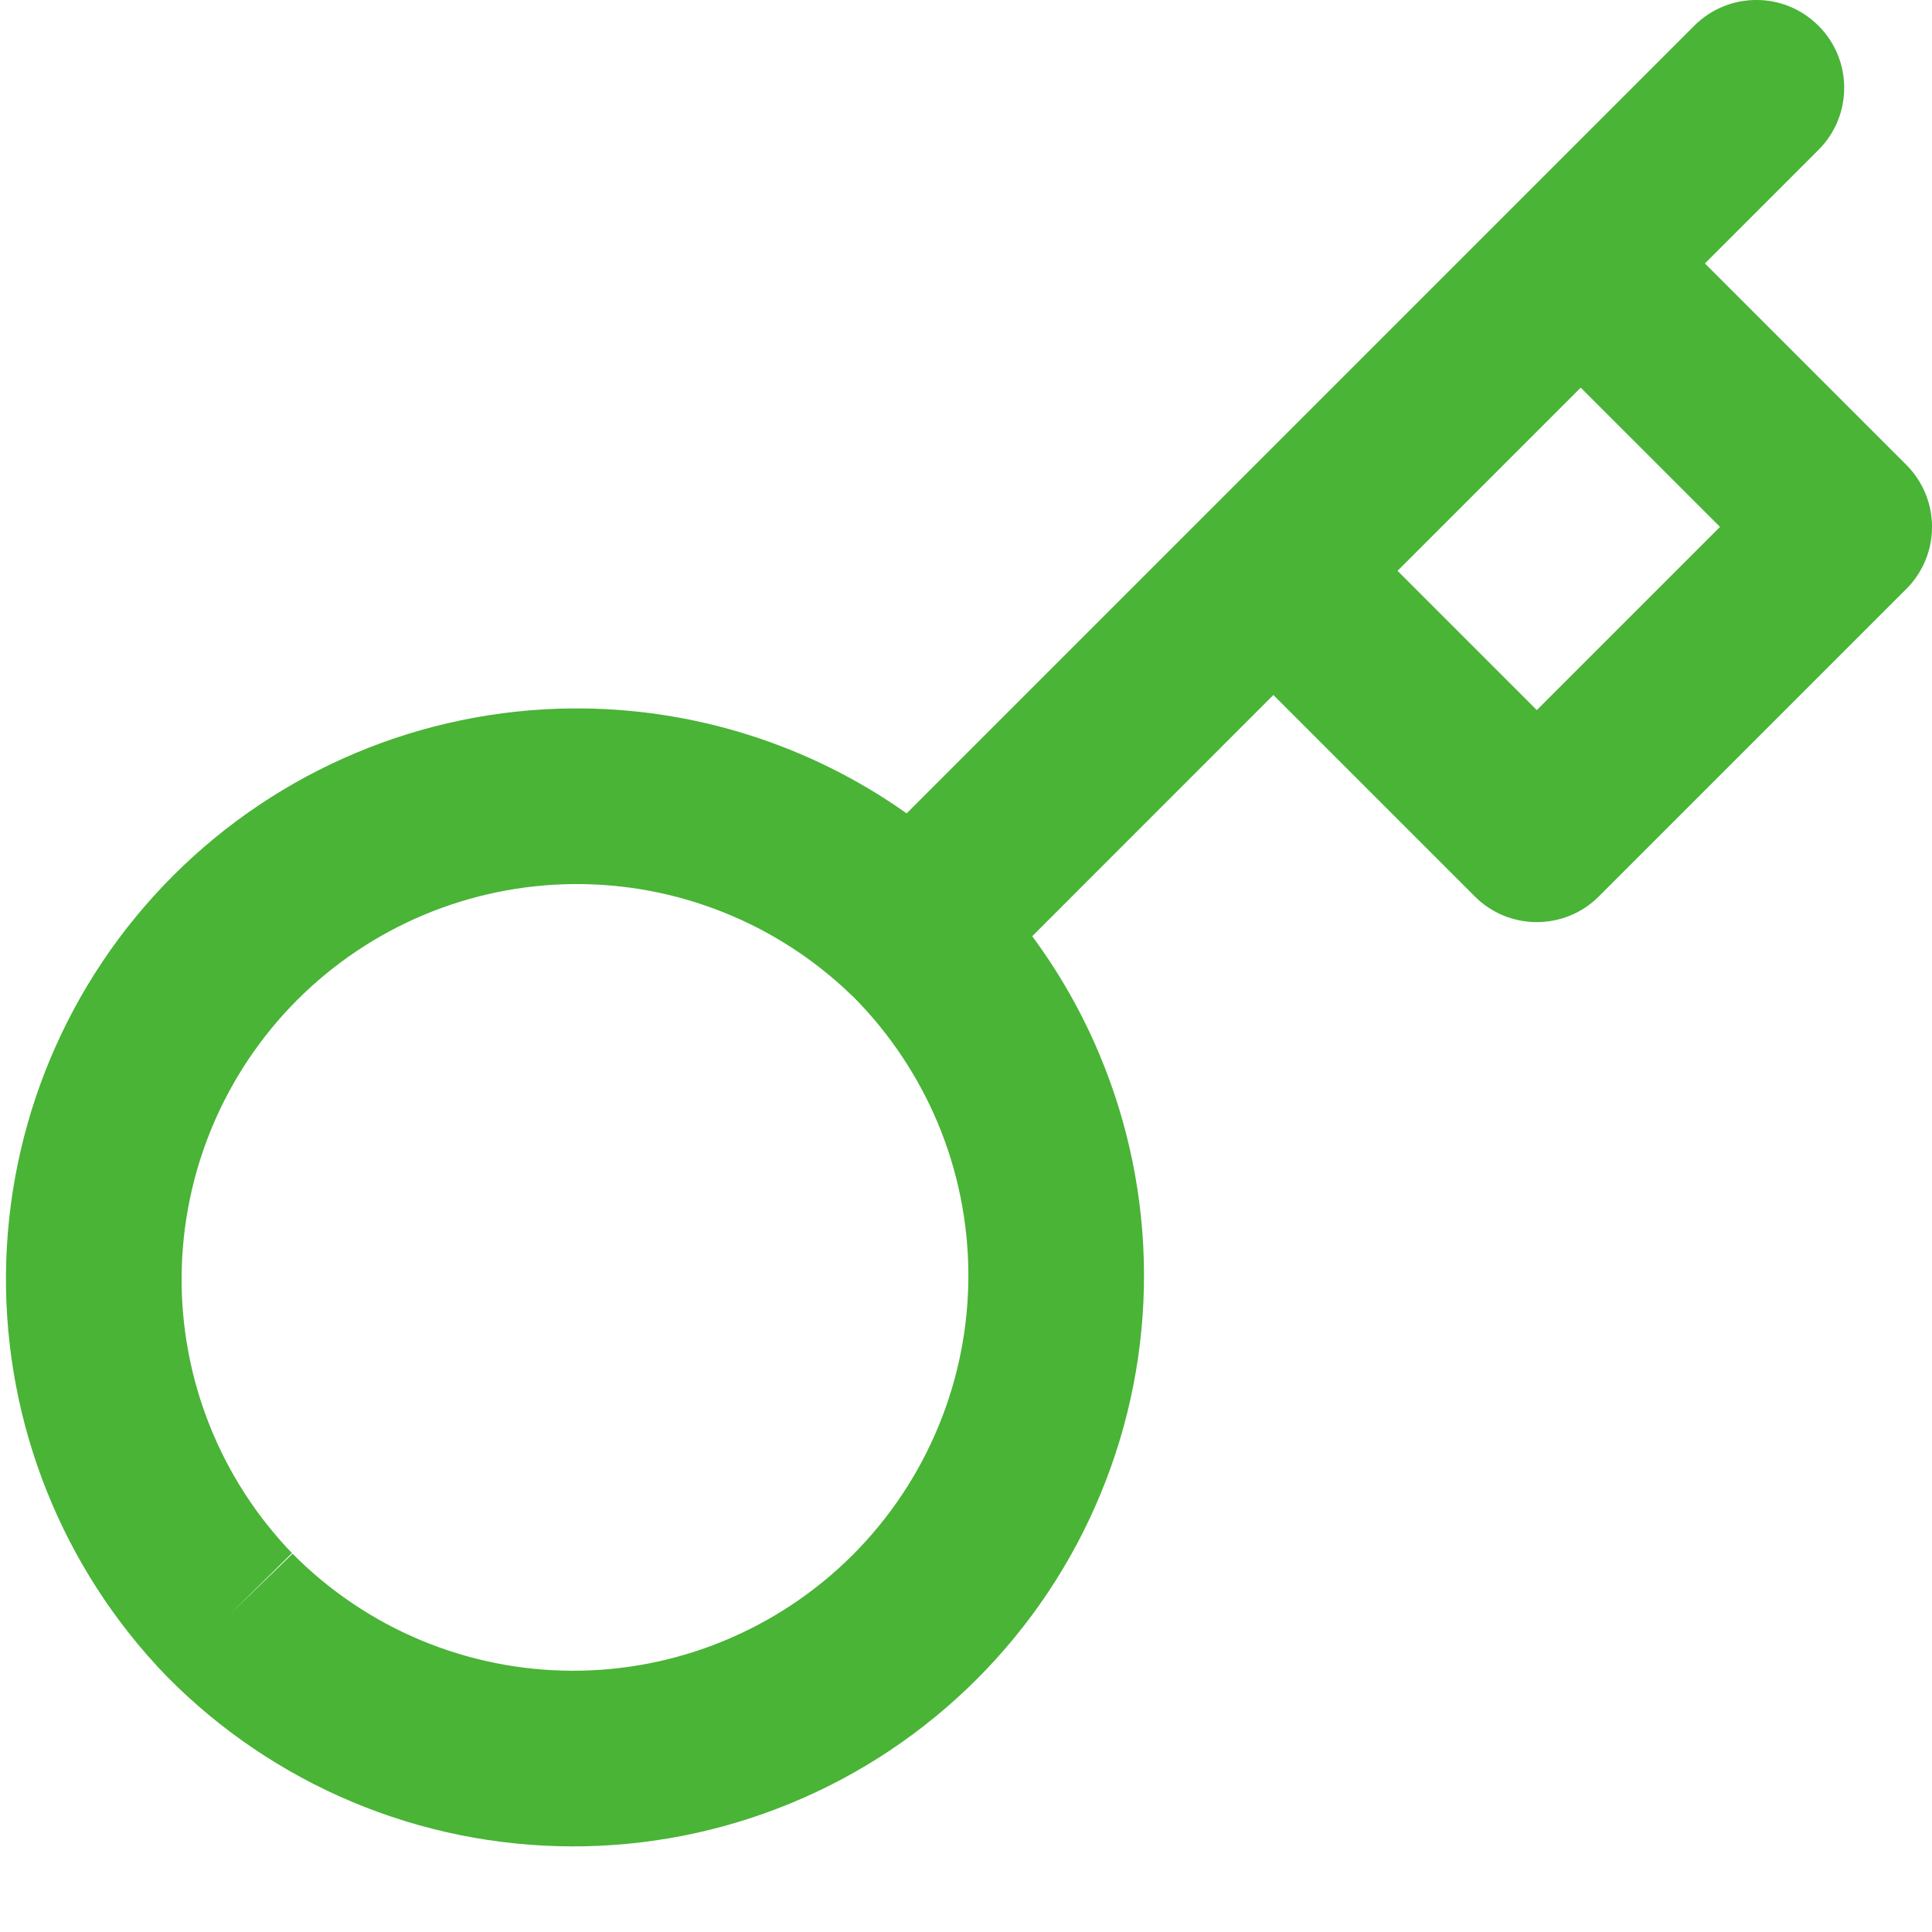 <svg width="22" height="22" viewBox="0 0 22 22" fill="none" xmlns="http://www.w3.org/2000/svg">
<path fill-rule="evenodd" clip-rule="evenodd" d="M20.707 0.293C21.098 0.683 21.098 1.317 20.707 1.707L19.414 3L21.707 5.293C22.098 5.683 22.098 6.317 21.707 6.707L18.207 10.207C17.817 10.598 17.183 10.598 16.793 10.207L14.5 7.914L11.754 10.661C12.061 11.076 12.319 11.528 12.52 12.008C12.852 12.798 13.024 13.646 13.027 14.503C13.03 15.361 12.863 16.21 12.536 17.002C12.21 17.795 11.729 18.515 11.123 19.121C10.517 19.727 9.797 20.208 9.004 20.534C8.212 20.861 7.363 21.028 6.505 21.025C5.648 21.022 4.8 20.85 4.009 20.518C3.219 20.186 2.502 19.701 1.9 19.09L1.893 19.083C0.709 17.857 0.054 16.215 0.068 14.511C0.083 12.806 0.767 11.176 1.972 9.971C3.177 8.766 4.807 8.082 6.512 8.067C7.884 8.055 9.217 8.478 10.324 9.262L19.293 0.293C19.683 -0.098 20.317 -0.098 20.707 0.293ZM18 4.414L15.914 6.5L17.5 8.086L19.586 6L18 4.414ZM3.328 17.689C2.51 16.841 2.058 15.706 2.068 14.528C2.079 13.348 2.552 12.219 3.386 11.385C4.22 10.551 5.349 10.078 6.529 10.067C7.709 10.057 8.846 10.511 9.694 11.33C9.703 11.339 9.713 11.348 9.722 11.356C10.128 11.766 10.452 12.25 10.676 12.782C10.906 13.329 11.025 13.916 11.027 14.51C11.029 15.104 10.914 15.691 10.687 16.24C10.461 16.789 10.129 17.287 9.709 17.707C9.289 18.127 8.791 18.459 8.242 18.685C7.693 18.912 7.105 19.027 6.512 19.025C5.918 19.023 5.331 18.904 4.784 18.674C4.239 18.445 3.744 18.11 3.328 17.689ZM3.328 17.689L3.331 17.693L2.612 18.388L3.324 17.686L3.328 17.689Z" fill="#49B436"/>
</svg>
